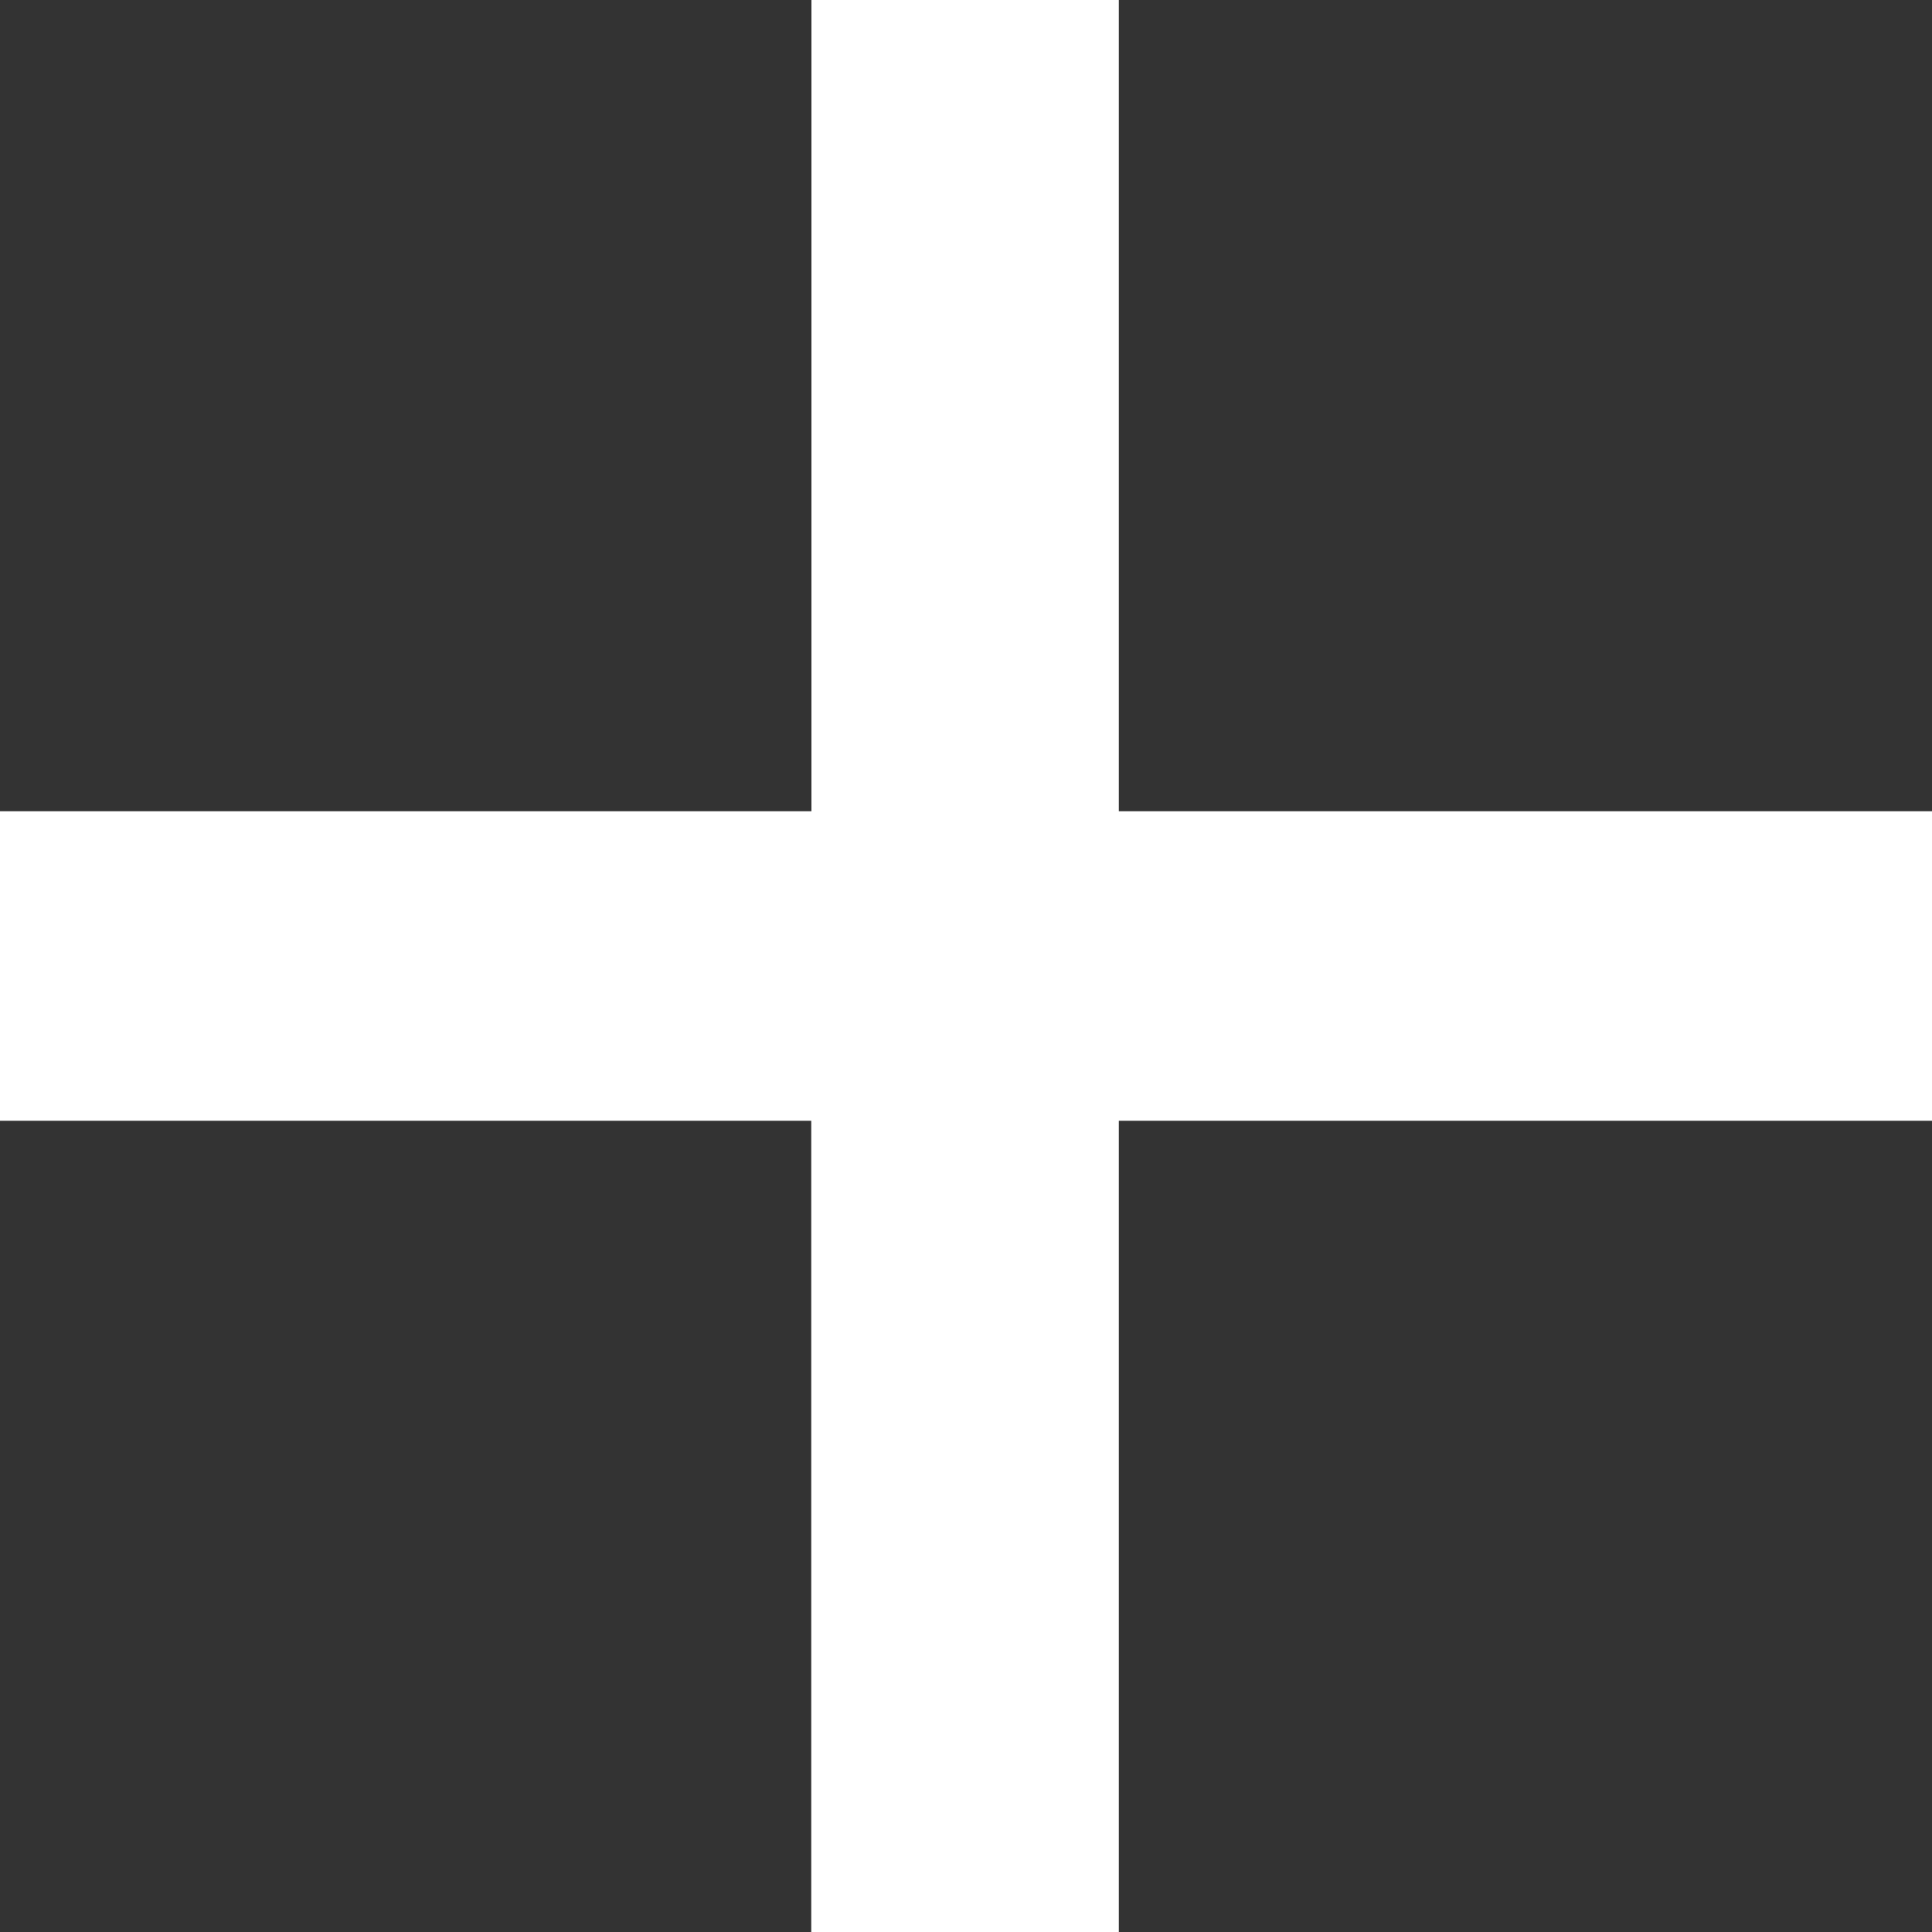<?xml version="1.0" encoding="utf-8"?>
<!-- Generator: Adobe Illustrator 23.0.4, SVG Export Plug-In . SVG Version: 6.00 Build 0)  -->
<svg version="1.1" id="Layer_1" xmlns="http://www.w3.org/2000/svg" xmlns:xlink="http://www.w3.org/1999/xlink" x="0px" y="0px"
	 viewBox="0 0 100 100" style="enable-background:new 0 0 100 100;" xml:space="preserve">
<rect x="0" y="0" width="100" height="100" fill="#333333" stroke="none"/>
<style type="text/css">
	.s0{fill:#FFFFFF;}
</style>
<g>
	<path class="s0" d="M57.91,0v41.99h42.18v16.02H57.91V100H41.99V58.01H-0.09V41.99H42V0H57.91z"/>
</g>
</svg>
